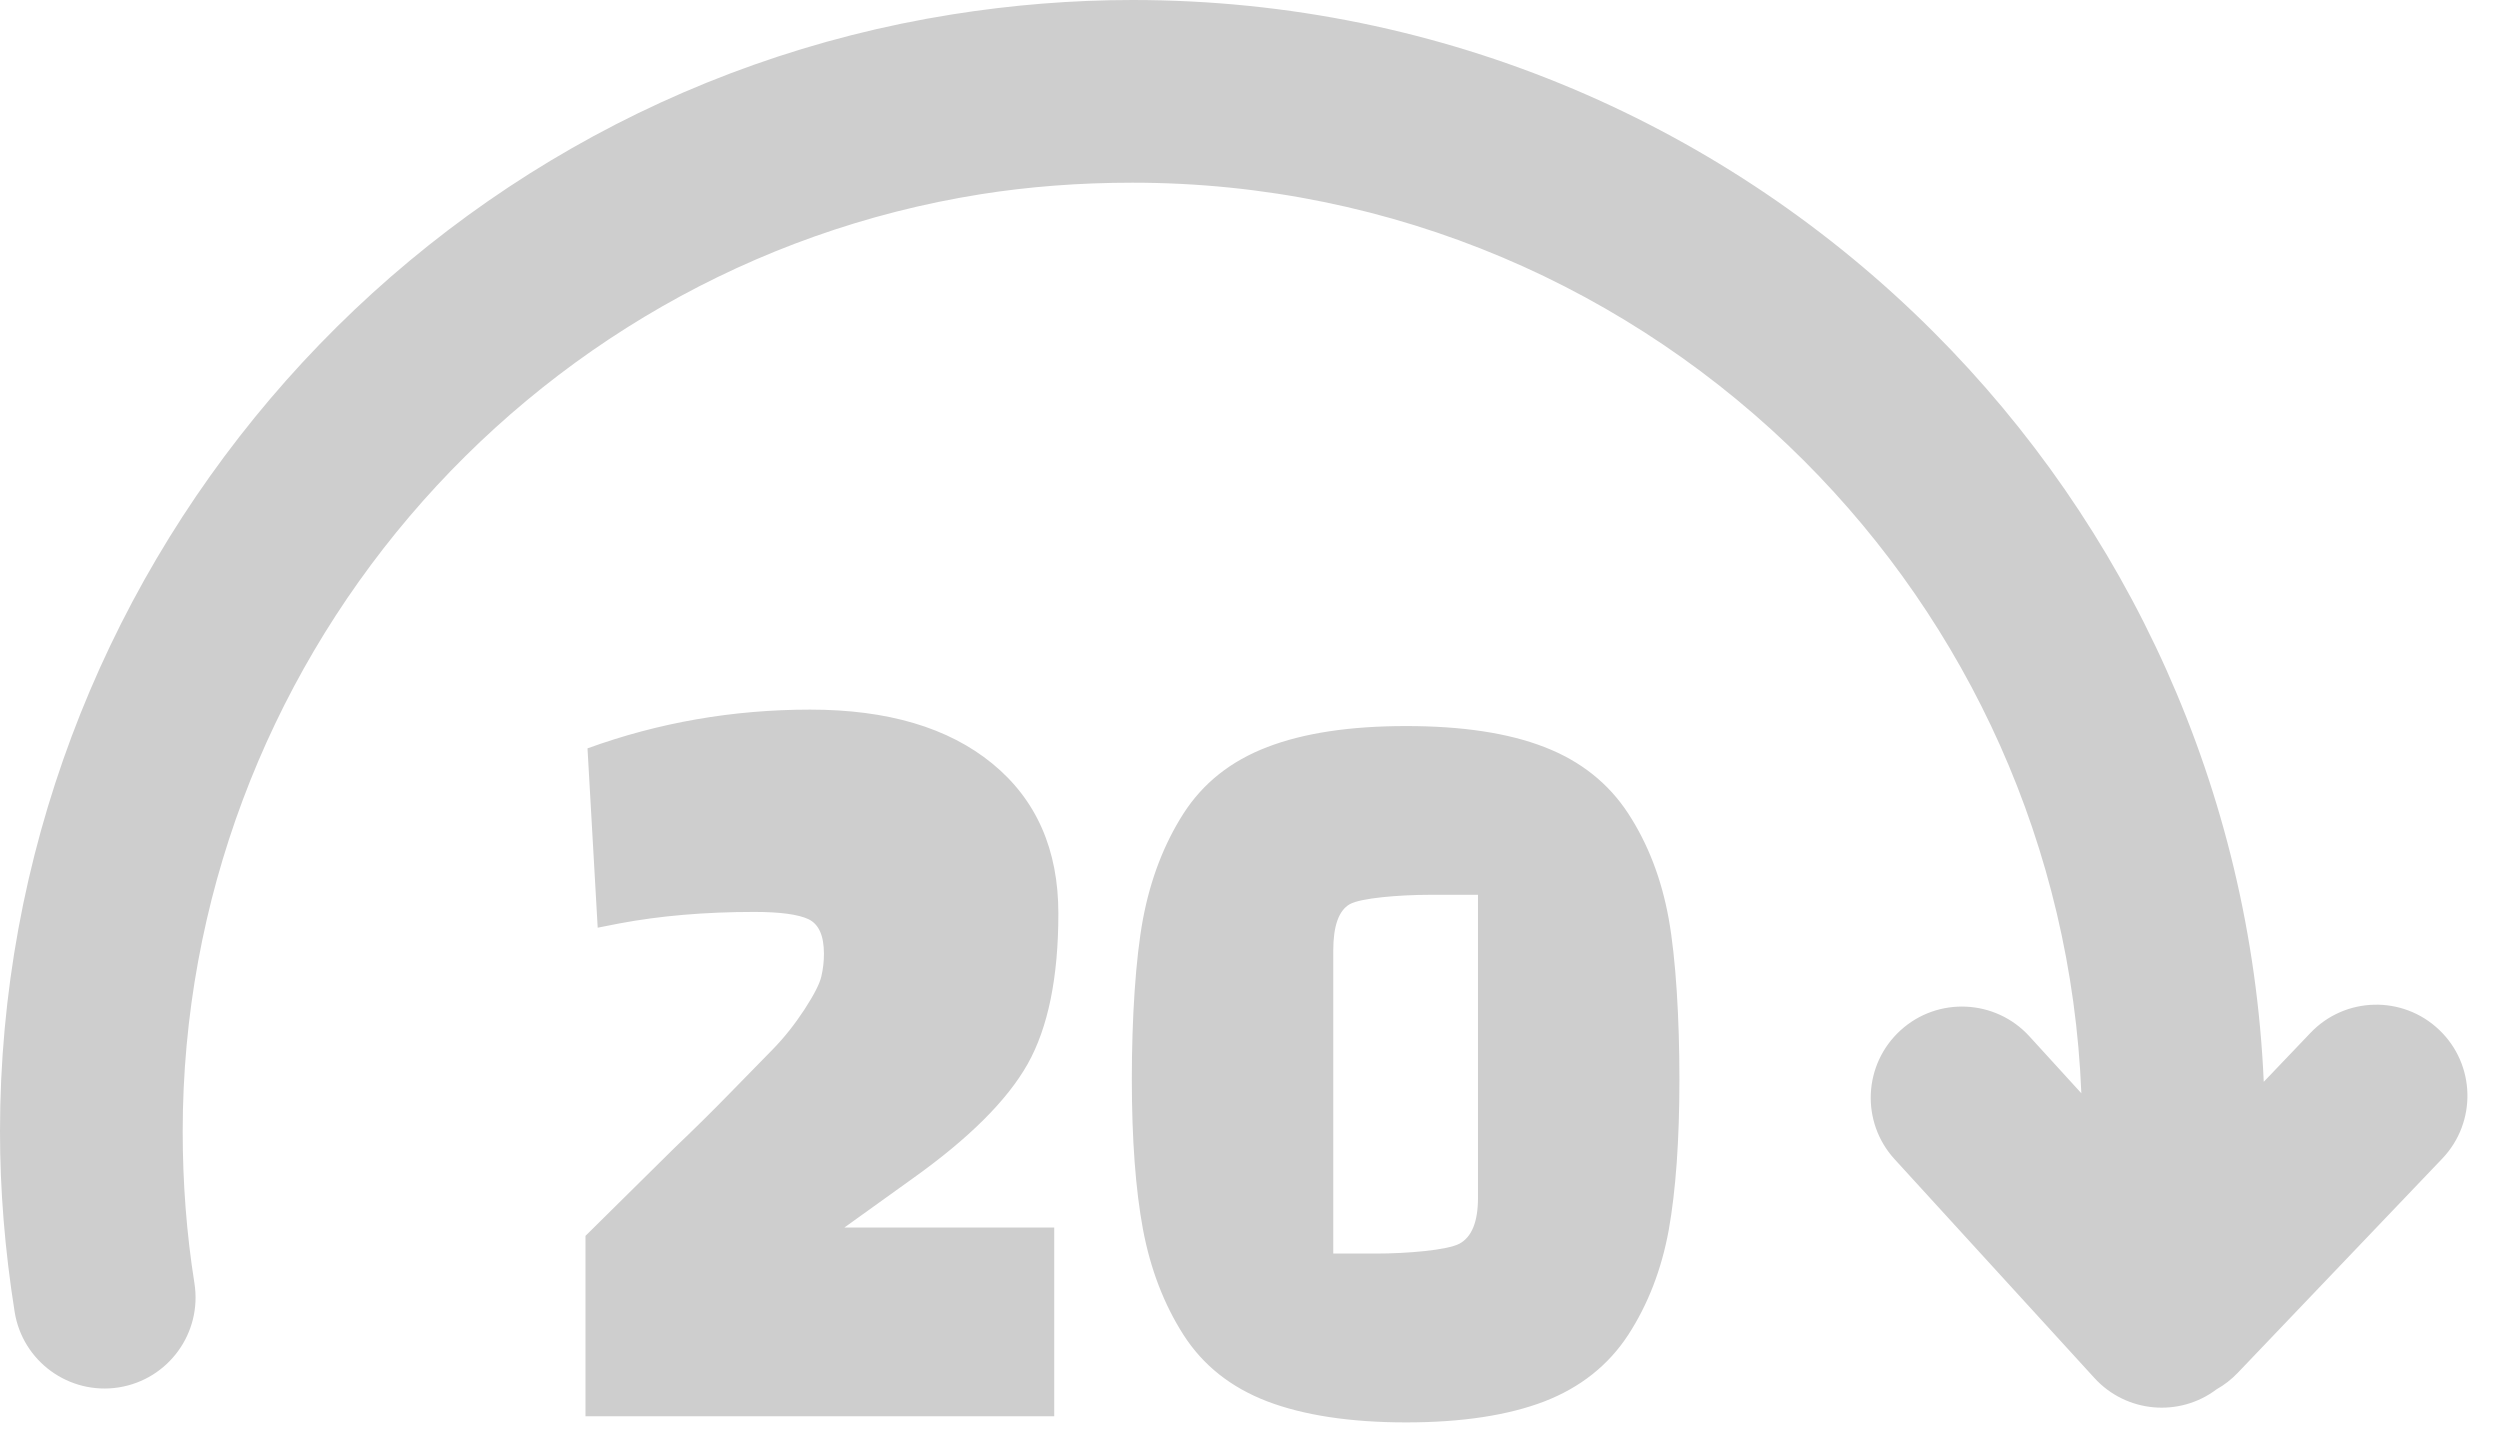 <svg width="26" height="15" viewBox="0 0 26 15" fill="none" xmlns="http://www.w3.org/2000/svg">
<g clip-path="url(#clip0_389_150)">
<path d="M2.022 13.345C2.104 13.862 1.752 14.347 1.235 14.429C0.719 14.51 0.234 14.159 0.152 13.642C0.05 12.998 0 12.372 0 11.768C0 8.898 1.05 6.22 2.811 4.147C4.572 2.074 7.049 0.604 9.902 0.15C10.525 0.051 11.152 -0 11.778 -0C15.03 -0 17.974 1.318 20.105 3.449C22.121 5.464 23.409 8.208 23.543 11.251L24.028 10.743C24.388 10.364 24.988 10.349 25.367 10.71C25.746 11.07 25.761 11.67 25.4 12.049L23.273 14.277C23.208 14.345 23.134 14.403 23.052 14.449C22.666 14.741 22.113 14.695 21.781 14.33L19.703 12.055C19.35 11.668 19.378 11.068 19.766 10.715C20.153 10.363 20.753 10.391 21.106 10.778L21.646 11.37C21.543 8.804 20.46 6.49 18.762 4.792C16.975 3.005 14.505 1.9 11.778 1.9C11.225 1.9 10.698 1.941 10.199 2.02C7.811 2.4 5.736 3.633 4.258 5.372C2.781 7.111 1.9 9.359 1.9 11.768C1.9 12.3 1.94 12.828 2.022 13.345ZM12.308 13.882C12.106 13.566 11.965 13.2 11.887 12.786C11.81 12.372 11.771 11.85 11.771 11.221C11.771 10.592 11.81 9.971 11.887 9.557C11.965 9.143 12.106 8.777 12.308 8.461C12.511 8.145 12.801 7.914 13.181 7.769C13.561 7.623 14.042 7.551 14.624 7.551C15.206 7.551 15.685 7.623 16.061 7.769C16.437 7.914 16.728 8.145 16.934 8.461C17.14 8.777 17.28 9.142 17.355 9.557C17.429 9.971 17.466 10.594 17.466 11.227C17.466 11.86 17.428 12.381 17.355 12.792C17.28 13.202 17.139 13.566 16.934 13.882C16.728 14.198 16.436 14.43 16.061 14.575C15.685 14.719 15.206 14.793 14.624 14.793C14.042 14.793 13.56 14.719 13.181 14.575C12.802 14.43 12.511 14.199 12.308 13.882ZM13.866 9.884V13.037H14.313C14.633 13.037 15.052 13.002 15.179 12.934C15.306 12.865 15.371 12.707 15.371 12.459V9.306H14.87C14.558 9.306 14.149 9.339 14.037 9.404C13.923 9.469 13.866 9.631 13.866 9.884ZM10.964 14.729H6.089V12.853L7.015 11.938C7.213 11.749 7.405 11.56 7.59 11.37L8.037 10.913C8.158 10.789 8.267 10.651 8.367 10.498C8.466 10.345 8.525 10.231 8.542 10.155C8.56 10.078 8.569 10.001 8.569 9.92C8.569 9.731 8.516 9.612 8.409 9.56C8.303 9.51 8.115 9.484 7.845 9.484C7.334 9.484 6.865 9.524 6.44 9.604L6.216 9.648L6.11 7.783C6.848 7.515 7.62 7.38 8.426 7.38C9.231 7.38 9.863 7.567 10.32 7.941C10.778 8.316 11.007 8.835 11.007 9.5C11.007 10.165 10.9 10.687 10.688 11.065C10.475 11.443 10.077 11.839 9.495 12.254L8.782 12.766H10.964V14.729Z" fill="#CECECE"/>
</g>
<defs>
<clipPath id="clip0_389_150">
<rect width="25.662" height="14.793" fill="white"/>
</clipPath>
</defs>
</svg>

